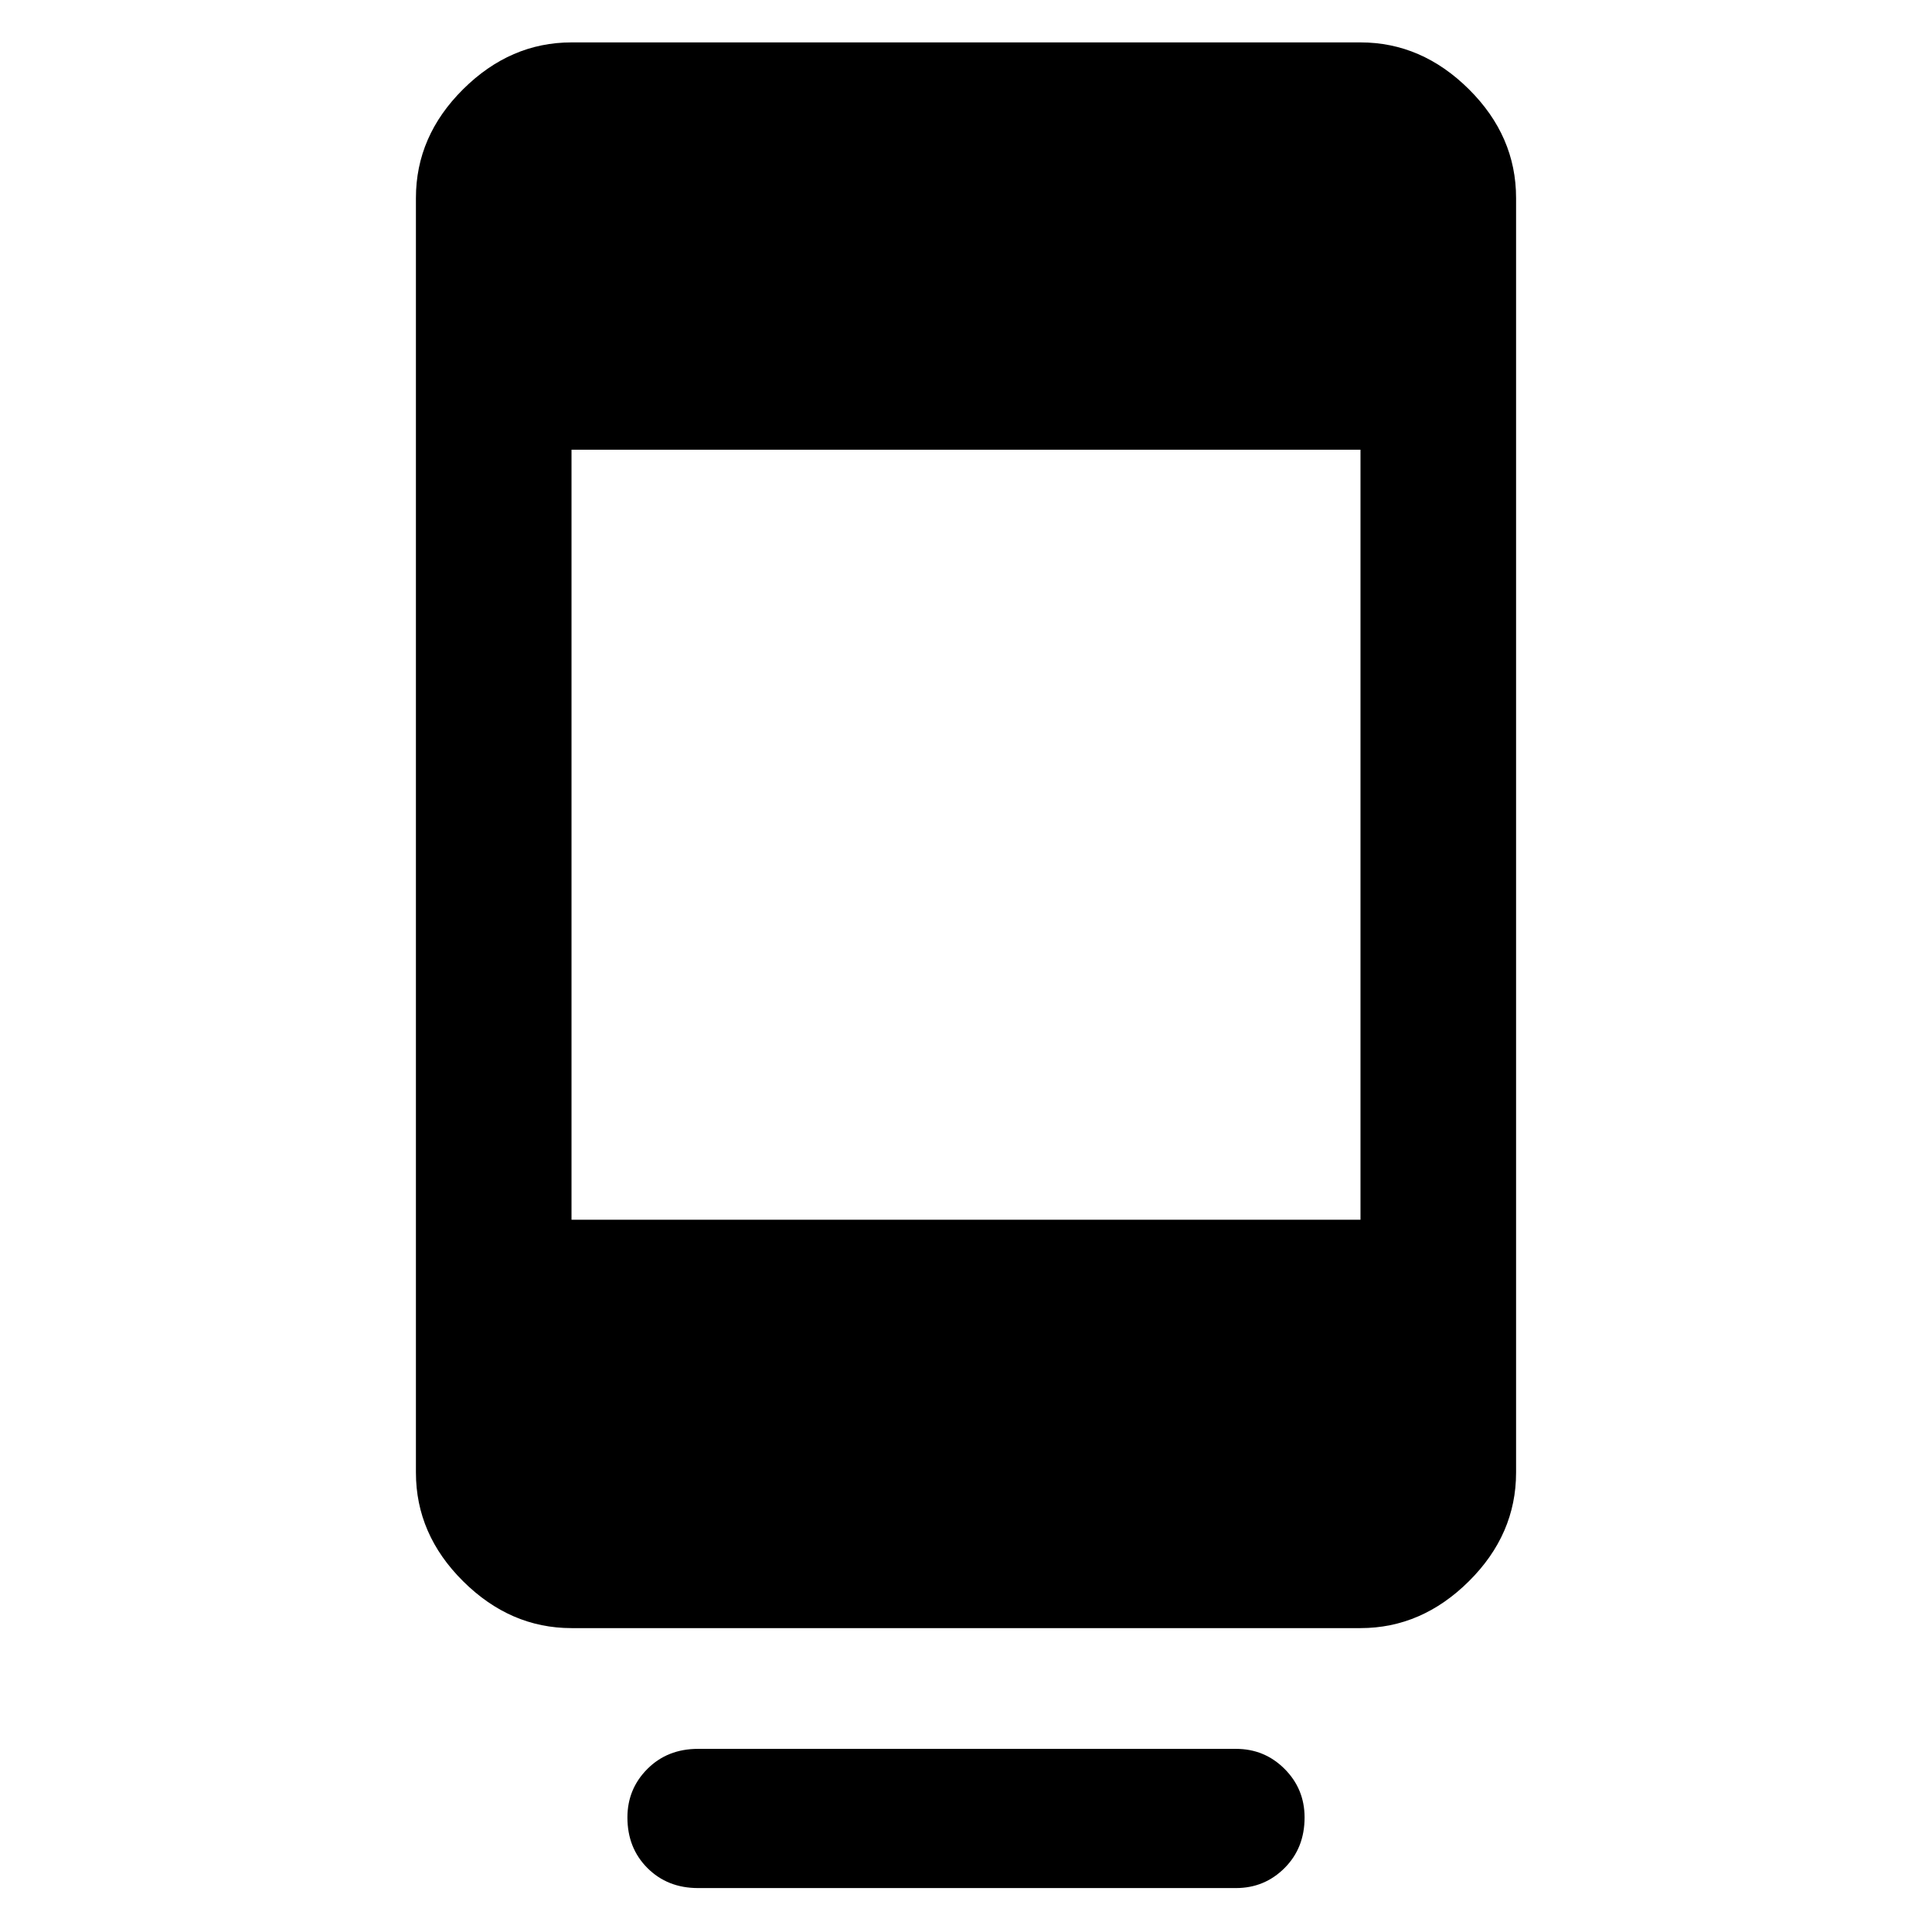 <svg xmlns="http://www.w3.org/2000/svg" height="48" viewBox="0 -960 960 960" width="48"><path d="M311.76-56.91q0-14.19 9.95-24.14Q331.66-91 346.85-91h267.3q14.19 0 24.14 9.95 9.95 9.95 9.95 24.14 0 15.18-9.95 25.13t-24.14 9.95h-267.3q-15.19 0-25.14-9.95-9.95-9.95-9.95-25.13ZM283.98-151q-30.41 0-53.86-23.28t-23.45-54.02v-633.33q0-30.75 23.45-54.03 23.45-23.27 53.86-23.27h392.04q30.41 0 53.86 23.27 23.45 23.28 23.45 54.03v633.33q0 30.74-23.45 54.02Q706.43-151 676.02-151H283.98Zm0-202.91h392.04v-382.63H283.98v382.63Z"/></svg>